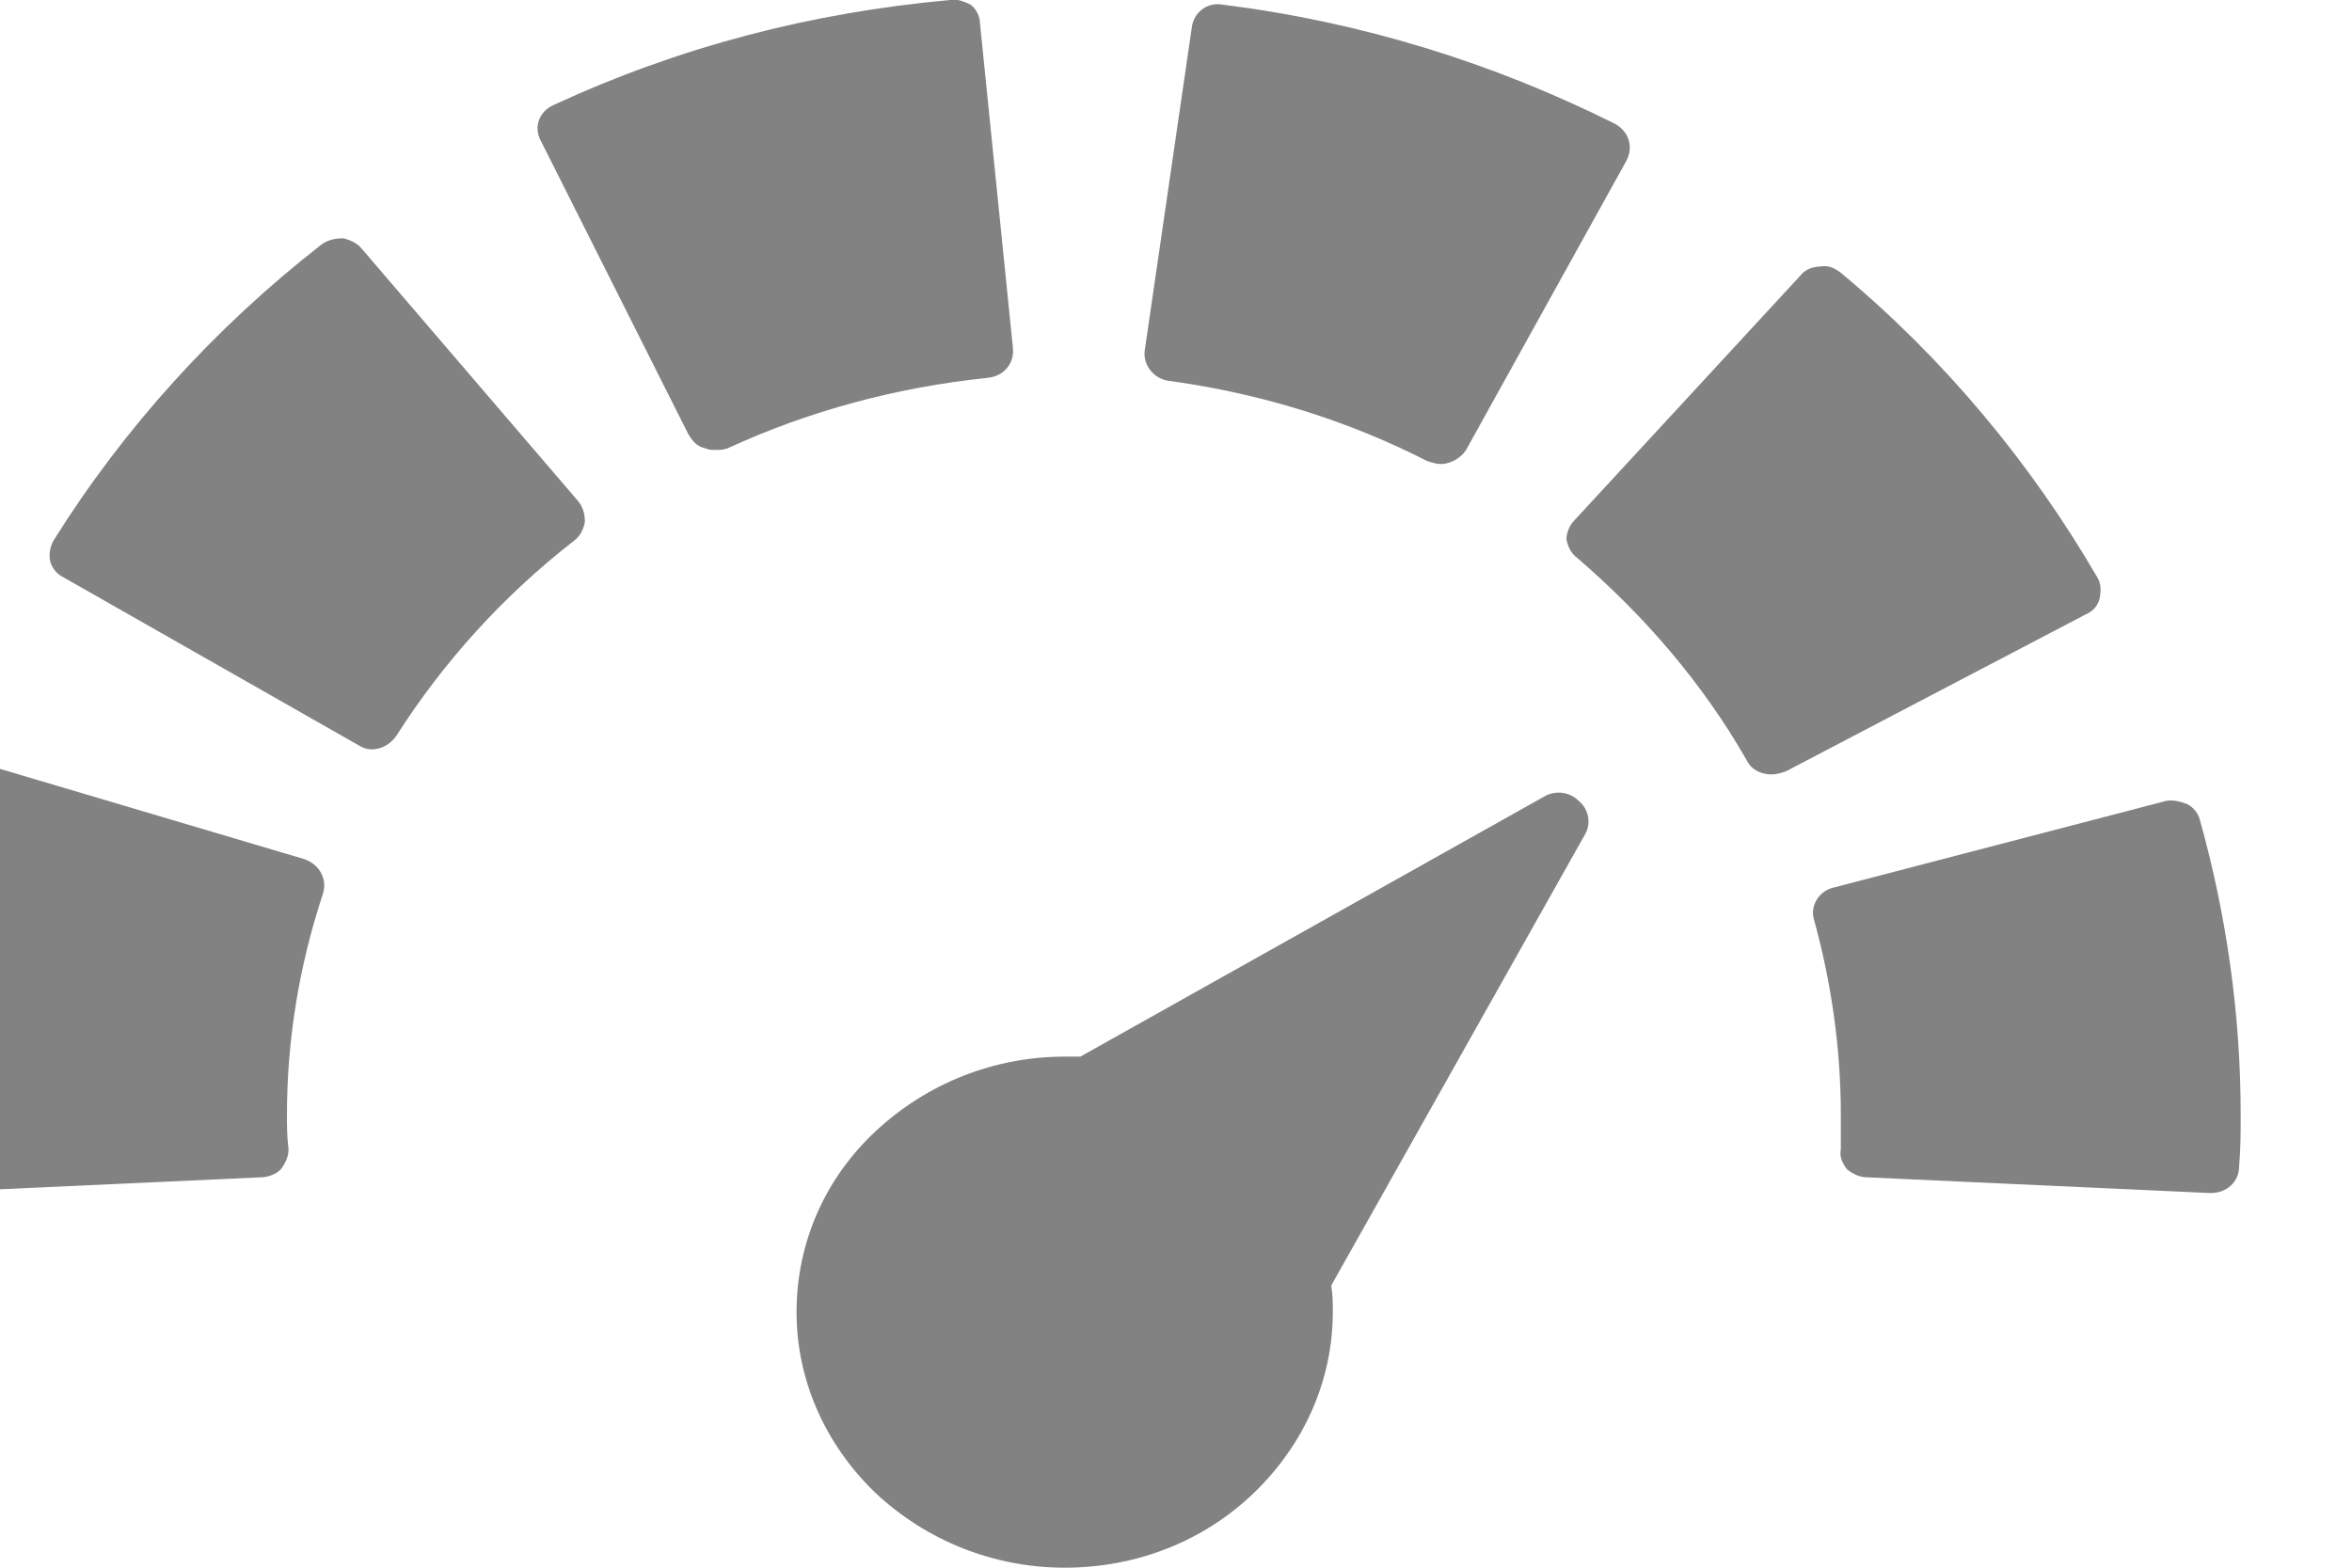 <svg width="15" height="10" viewBox="0 0 15 10" fill="none" xmlns="http://www.w3.org/2000/svg" xmlns:xlink="http://www.w3.org/1999/xlink">
	<desc>
			Created with Pixso.
	</desc>
	<defs/>
	<path id="Vector" d="M9.99 3.44C9.99 3.4 10.01 3.35 10.04 3.32L11.48 1.76C11.51 1.72 11.56 1.7 11.61 1.7C11.66 1.69 11.7 1.71 11.74 1.74C12.4 2.29 12.95 2.95 13.38 3.69C13.4 3.73 13.4 3.77 13.39 3.82C13.38 3.86 13.35 3.9 13.3 3.92L11.39 4.92C11.36 4.93 11.33 4.94 11.3 4.94C11.23 4.94 11.17 4.91 11.14 4.85C10.86 4.36 10.49 3.93 10.06 3.56C10.02 3.53 10 3.49 9.99 3.44Z" fill="#828282" fill-opacity="1" fill-rule="nonzero"/>
	<path id="Vector" d="M9.35 2.87C9.32 2.92 9.25 2.96 9.19 2.96C9.16 2.96 9.13 2.95 9.1 2.94C8.59 2.68 8.04 2.51 7.46 2.43C7.36 2.42 7.29 2.33 7.3 2.24L7.6 0.18C7.61 0.08 7.7 0.01 7.8 0.03C8.68 0.14 9.52 0.4 10.3 0.79C10.39 0.84 10.42 0.94 10.37 1.03L9.35 2.87Z" fill="#828282" fill-opacity="1" fill-rule="nonzero"/>
	<path id="Vector" d="M11.7 5.66L13.81 5.11C13.85 5.1 13.9 5.11 13.95 5.13C13.99 5.15 14.02 5.19 14.03 5.23C14.2 5.84 14.29 6.47 14.29 7.11C14.29 7.22 14.29 7.33 14.28 7.44C14.28 7.54 14.2 7.61 14.1 7.61C14.1 7.61 14.1 7.61 14.09 7.61L11.91 7.51C11.86 7.51 11.82 7.49 11.78 7.46C11.75 7.42 11.73 7.38 11.74 7.33C11.74 7.25 11.74 7.18 11.74 7.11C11.74 6.69 11.68 6.27 11.57 5.87C11.54 5.78 11.6 5.68 11.7 5.66Z" fill="#828282" fill-opacity="1" fill-rule="nonzero"/>
	<path id="Vector" d="M3.53 0.67C4.33 0.3 5.17 0.08 6.06 0C6.1 -0.01 6.15 0.01 6.19 0.03C6.23 0.06 6.25 0.11 6.25 0.15L6.46 2.22C6.47 2.32 6.4 2.4 6.3 2.41C5.72 2.47 5.16 2.62 4.64 2.86C4.61 2.87 4.59 2.87 4.56 2.87C4.54 2.87 4.52 2.87 4.5 2.86C4.45 2.85 4.42 2.82 4.39 2.77L3.45 0.9C3.4 0.81 3.44 0.71 3.53 0.67Z" fill="#828282" fill-opacity="1" fill-rule="nonzero"/>
	<path id="Vector" d="M0.32 3.58C0.31 3.53 0.32 3.49 0.34 3.45C0.79 2.73 1.37 2.09 2.05 1.56C2.09 1.53 2.14 1.52 2.19 1.52C2.23 1.53 2.28 1.55 2.31 1.59L3.69 3.2C3.72 3.24 3.73 3.28 3.73 3.33C3.72 3.38 3.7 3.42 3.66 3.45C3.21 3.8 2.83 4.22 2.53 4.69C2.49 4.75 2.43 4.78 2.37 4.78C2.34 4.78 2.31 4.77 2.28 4.75L0.4 3.68C0.36 3.66 0.33 3.62 0.32 3.58Z" fill="#828282" fill-opacity="1" fill-rule="nonzero"/>
	<path id="Vector" d="M-0.38 4.97C-0.35 4.88 -0.24 4.83 -0.15 4.86L1.94 5.48C2.03 5.51 2.09 5.6 2.06 5.7C1.91 6.15 1.83 6.63 1.83 7.11C1.83 7.18 1.83 7.25 1.84 7.33C1.84 7.38 1.82 7.42 1.79 7.46C1.76 7.49 1.71 7.51 1.66 7.51L-0.52 7.61C-0.52 7.61 -0.53 7.61 -0.53 7.61C-0.63 7.61 -0.71 7.54 -0.71 7.44C-0.72 7.33 -0.72 7.22 -0.72 7.11C-0.72 6.38 -0.6 5.66 -0.38 4.97Z" fill="#828282" fill-opacity="1" fill-rule="nonzero"/>
	<path id="Vector" d="M6.79 6.74C6.82 6.74 6.86 6.74 6.89 6.74L9.85 5.08C9.92 5.04 10.01 5.05 10.07 5.11C10.13 5.16 10.15 5.25 10.11 5.32L8.49 8.2C8.5 8.26 8.5 8.31 8.5 8.37C8.5 8.8 8.32 9.21 8 9.52C7.68 9.83 7.25 10 6.79 10C6.34 10 5.91 9.83 5.58 9.52C5.26 9.21 5.08 8.8 5.08 8.37C5.08 7.93 5.26 7.52 5.58 7.22C5.91 6.91 6.34 6.74 6.79 6.74Z" fill="#828282" fill-opacity="1" fill-rule="nonzero"/>
</svg>
